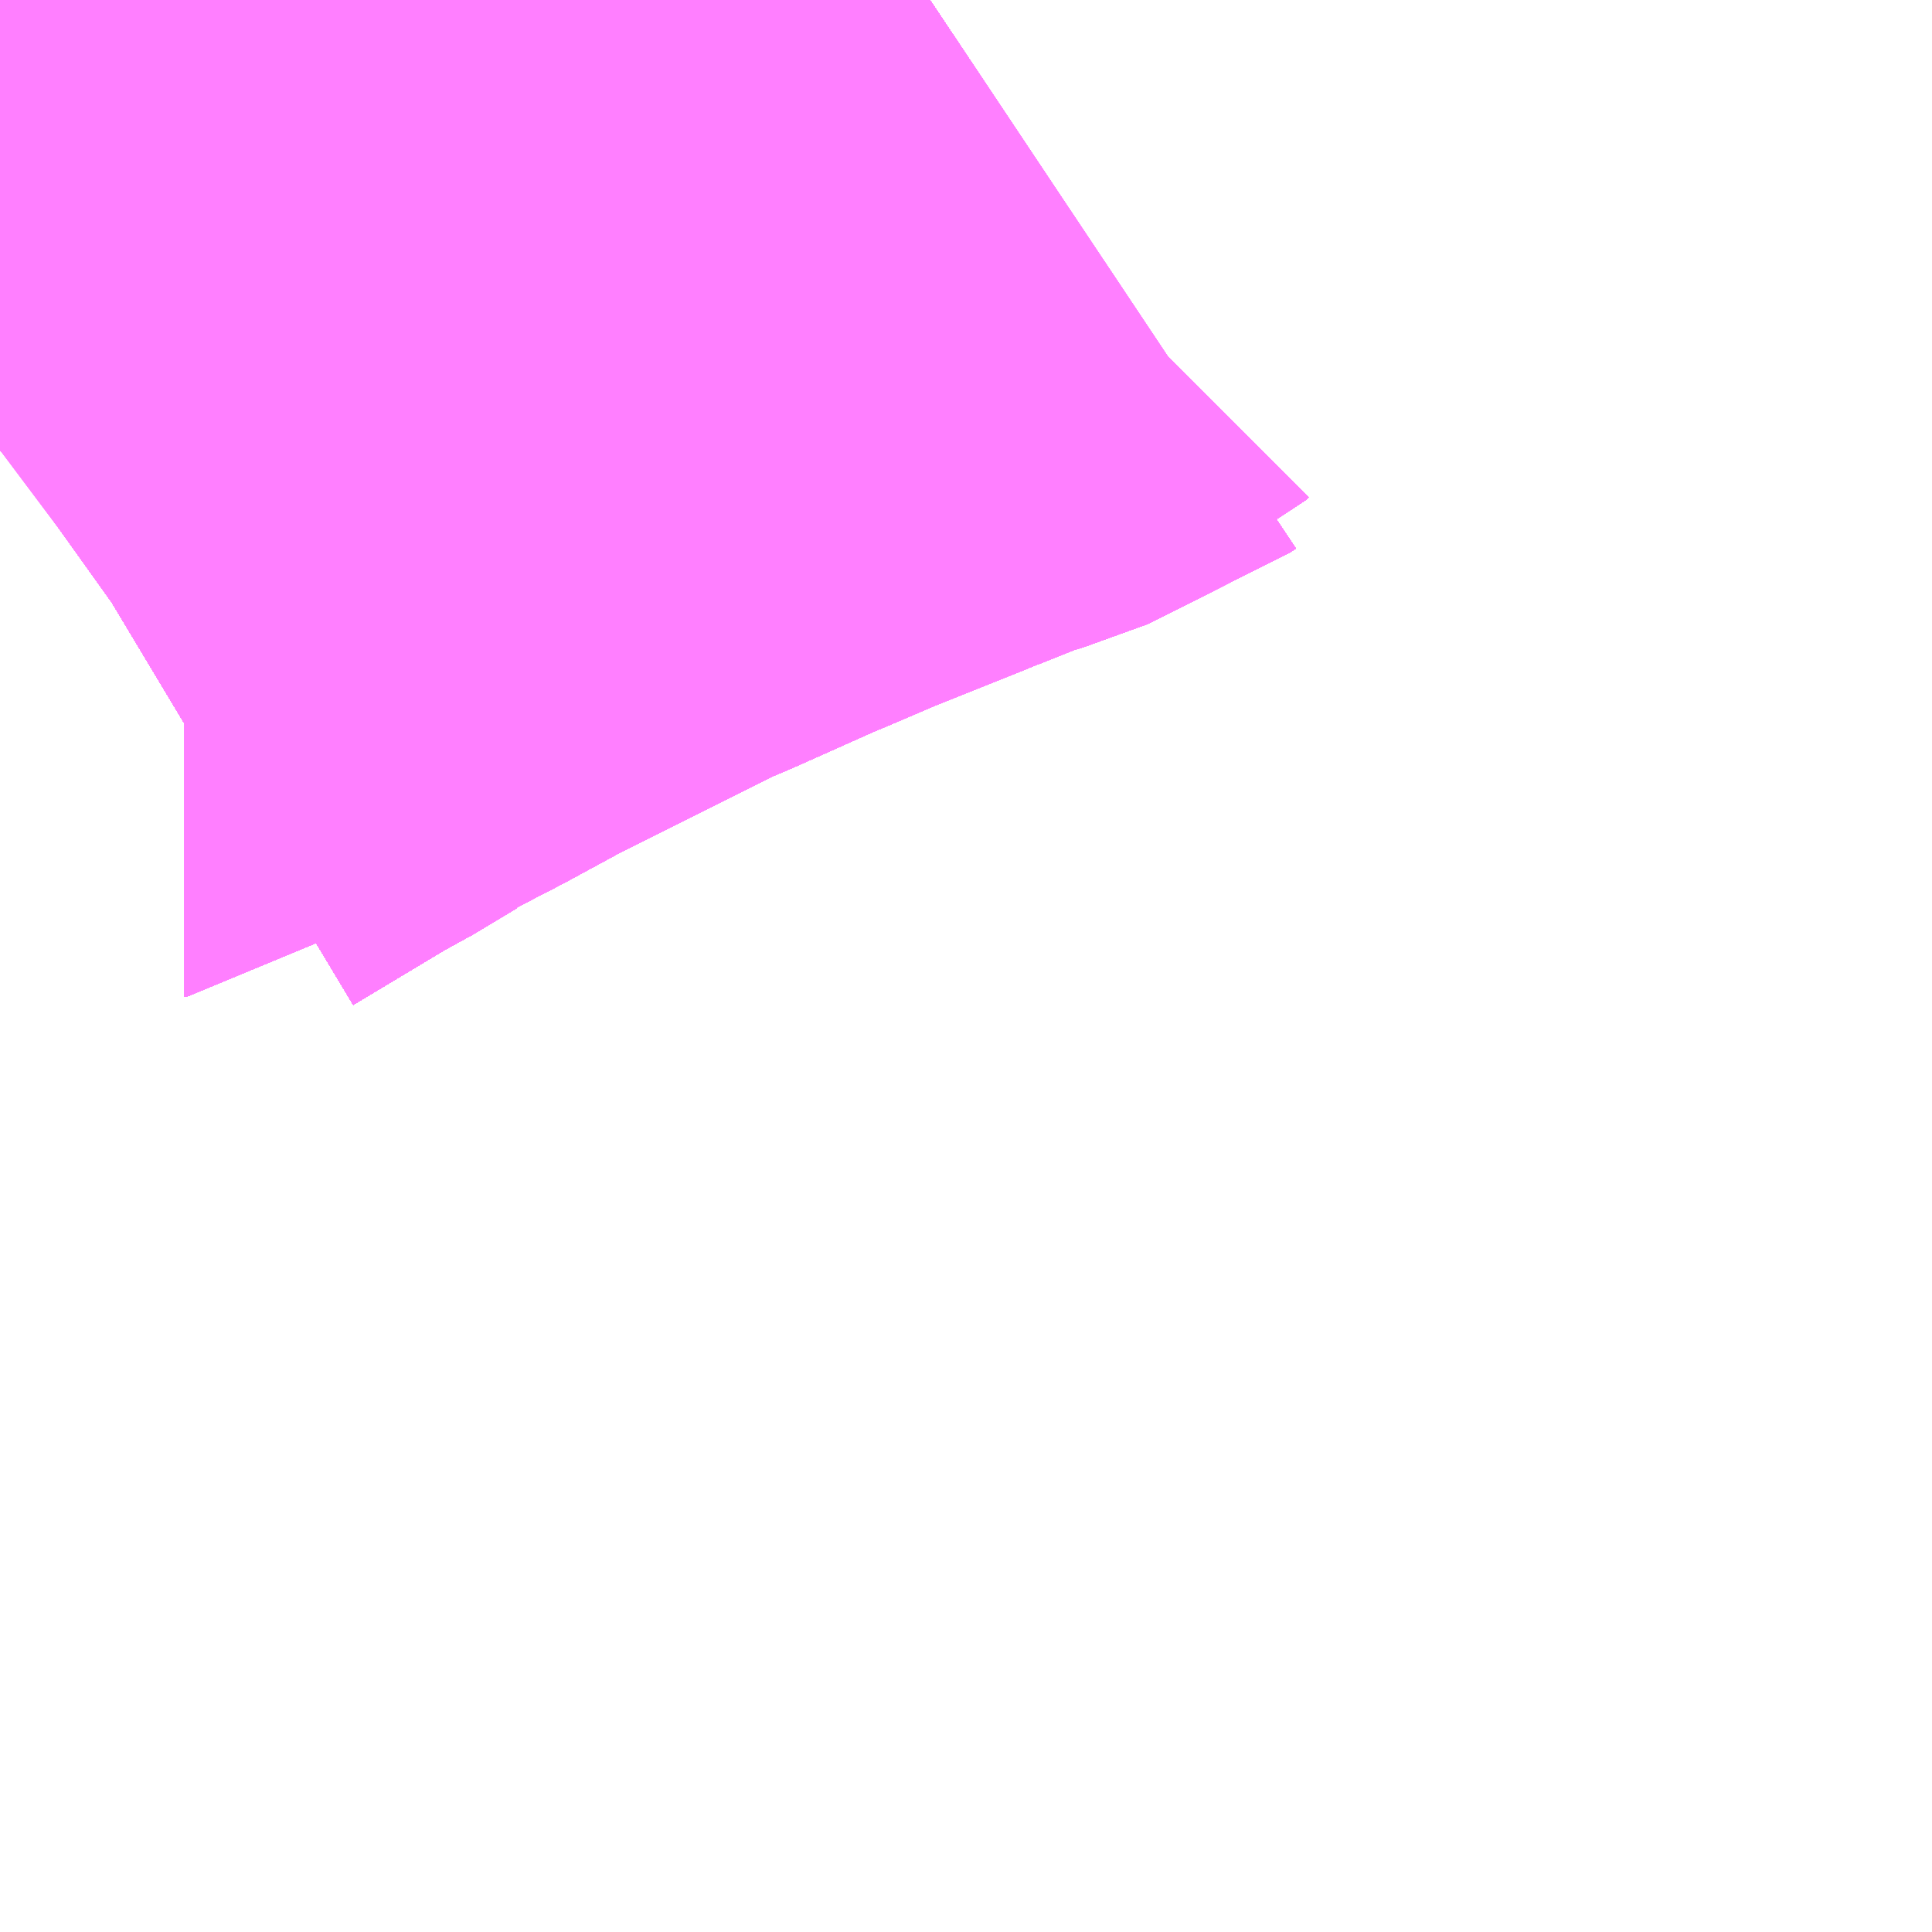 <?xml version="1.0" encoding="UTF-8"?>
<svg  xmlns="http://www.w3.org/2000/svg" xmlns:xlink="http://www.w3.org/1999/xlink" xmlns:go="http://purl.org/svgmap/profile" property="N07_001,N07_002,N07_003,N07_004,N07_005,N07_006,N07_007" viewBox="13969.116 -3639.771 1.099 1.099" go:dataArea="13969.1162109375 -3639.7705078125 1.0986328125 1.0986328125" >
<globalCoordinateSystem srsName="http://purl.org/crs/84" transform="matrix(100.0,0.0,0.0,-100.0,0.0,0.0)" />
<defs>
 <g id="p0" >
  <circle cx="0.0" cy="0.0" r="3" stroke="green" stroke-width="0.75" vector-effect="non-scaling-stroke" />
 </g>
</defs>
<g fill="none" fill-rule="evenodd" stroke="#FF00FF" stroke-width="0.75" opacity="0.5" vector-effect="non-scaling-stroke" stroke-linejoin="bevel" >
<path content="1,JRバス東北（株）,あぶくま号,4.0,4.0,4.0," xlink:title="1" d="M13969.116,-3639.515L13969.117,-3639.516L13969.124,-3639.521L13969.184,-3639.557L13969.192,-3639.561L13969.217,-3639.576L13969.219,-3639.577L13969.221,-3639.579L13969.222,-3639.579L13969.223,-3639.58L13969.225,-3639.581L13969.228,-3639.583L13969.23,-3639.584L13969.261,-3639.6L13969.296,-3639.619L13969.37,-3639.656L13969.398,-3639.67L13969.417,-3639.678L13969.464,-3639.699L13969.476,-3639.704L13969.504,-3639.716L13969.559,-3639.738L13969.566,-3639.741L13969.569,-3639.742L13969.579,-3639.746L13969.594,-3639.752L13969.595,-3639.753L13969.606,-3639.756L13969.642,-3639.769L13969.645,-3639.771"/>
<path content="1,JRバス東北（株）,ドリームさくらんぼ号,1.0,1.0,1.0," xlink:title="1" d="M13969.116,-3639.515L13969.117,-3639.516L13969.124,-3639.521L13969.184,-3639.557L13969.192,-3639.561L13969.217,-3639.576L13969.219,-3639.577L13969.221,-3639.579L13969.222,-3639.579L13969.223,-3639.58L13969.225,-3639.581L13969.228,-3639.583L13969.23,-3639.584L13969.261,-3639.6L13969.296,-3639.619L13969.37,-3639.656L13969.398,-3639.67L13969.417,-3639.678L13969.464,-3639.699L13969.476,-3639.704L13969.504,-3639.716L13969.559,-3639.738L13969.566,-3639.741L13969.569,-3639.742L13969.579,-3639.746L13969.594,-3639.752L13969.595,-3639.753L13969.606,-3639.756L13969.642,-3639.769L13969.645,-3639.771"/>
<path content="1,JRバス東北（株）,ドリームふくしま・横浜号,1.0,1.0,1.0," xlink:title="1" d="M13969.116,-3639.515L13969.117,-3639.516L13969.124,-3639.521L13969.184,-3639.557L13969.192,-3639.561L13969.217,-3639.576L13969.219,-3639.577L13969.221,-3639.579L13969.222,-3639.579L13969.223,-3639.58L13969.225,-3639.581L13969.228,-3639.583L13969.23,-3639.584L13969.261,-3639.6L13969.296,-3639.619L13969.37,-3639.656L13969.398,-3639.67L13969.417,-3639.678L13969.464,-3639.699L13969.476,-3639.704L13969.504,-3639.716L13969.559,-3639.738L13969.566,-3639.741L13969.569,-3639.742L13969.579,-3639.746L13969.594,-3639.752L13969.595,-3639.753L13969.606,-3639.756L13969.642,-3639.769L13969.645,-3639.771"/>
<path content="1,JRバス東北（株）,ドリームササニシキ号,1.0,1.0,1.0," xlink:title="1" d="M13969.645,-3639.771L13969.642,-3639.769L13969.606,-3639.756L13969.595,-3639.753L13969.594,-3639.752L13969.579,-3639.746L13969.569,-3639.742L13969.566,-3639.741L13969.559,-3639.738L13969.504,-3639.716L13969.476,-3639.704L13969.464,-3639.699L13969.417,-3639.678L13969.398,-3639.67L13969.37,-3639.656L13969.296,-3639.619L13969.261,-3639.6L13969.23,-3639.584L13969.228,-3639.583L13969.225,-3639.581L13969.223,-3639.58L13969.222,-3639.579L13969.221,-3639.579L13969.219,-3639.577L13969.217,-3639.576L13969.192,-3639.561L13969.184,-3639.557L13969.124,-3639.521L13969.117,-3639.516L13969.116,-3639.515"/>
<path content="1,JRバス東北（株）,ドリーム政宗号,1.0,1.0,1.0," xlink:title="1" d="M13969.116,-3639.515L13969.117,-3639.516L13969.124,-3639.521L13969.184,-3639.557L13969.192,-3639.561L13969.217,-3639.576L13969.219,-3639.577L13969.221,-3639.579L13969.222,-3639.579L13969.223,-3639.58L13969.225,-3639.581L13969.228,-3639.583L13969.23,-3639.584L13969.261,-3639.6L13969.296,-3639.619L13969.37,-3639.656L13969.398,-3639.67L13969.417,-3639.678L13969.464,-3639.699L13969.476,-3639.704L13969.504,-3639.716L13969.559,-3639.738L13969.566,-3639.741L13969.569,-3639.742L13969.579,-3639.746L13969.594,-3639.752L13969.595,-3639.753L13969.606,-3639.756L13969.642,-3639.769L13969.645,-3639.771"/>
<path content="1,JRバス東北（株）,ドリーム横浜・仙台号,1.0,1.0,1.0," xlink:title="1" d="M13969.116,-3639.515L13969.117,-3639.516L13969.124,-3639.521L13969.184,-3639.557L13969.192,-3639.561L13969.217,-3639.576L13969.219,-3639.577L13969.221,-3639.579L13969.222,-3639.579L13969.223,-3639.58L13969.225,-3639.581L13969.228,-3639.583L13969.23,-3639.584L13969.261,-3639.6L13969.296,-3639.619L13969.37,-3639.656L13969.398,-3639.67L13969.417,-3639.678L13969.464,-3639.699L13969.476,-3639.704L13969.504,-3639.716L13969.559,-3639.738L13969.566,-3639.741L13969.569,-3639.742L13969.579,-3639.746L13969.594,-3639.752L13969.595,-3639.753L13969.606,-3639.756L13969.642,-3639.769L13969.645,-3639.771"/>
<path content="1,JRバス東北（株）,ドリーム盛岡・らくちん号,2.2,3.0,3.0," xlink:title="1" d="M13969.116,-3639.515L13969.117,-3639.516L13969.124,-3639.521L13969.184,-3639.557L13969.192,-3639.561L13969.217,-3639.576L13969.219,-3639.577L13969.221,-3639.579L13969.222,-3639.579L13969.223,-3639.58L13969.225,-3639.581L13969.228,-3639.583L13969.23,-3639.584L13969.261,-3639.6L13969.296,-3639.619L13969.37,-3639.656L13969.398,-3639.67L13969.417,-3639.678L13969.464,-3639.699L13969.476,-3639.704L13969.504,-3639.716L13969.559,-3639.738L13969.566,-3639.741L13969.569,-3639.742L13969.579,-3639.746L13969.594,-3639.752L13969.595,-3639.753L13969.606,-3639.756L13969.642,-3639.769L13969.645,-3639.771"/>
<path content="1,JRバス東北（株）,ドリーム秋田・横浜号,1.0,1.0,1.0," xlink:title="1" d="M13969.645,-3639.771L13969.642,-3639.769L13969.606,-3639.756L13969.595,-3639.753L13969.594,-3639.752L13969.579,-3639.746L13969.569,-3639.742L13969.566,-3639.741L13969.559,-3639.738L13969.504,-3639.716L13969.476,-3639.704L13969.464,-3639.699L13969.417,-3639.678L13969.398,-3639.67L13969.37,-3639.656L13969.296,-3639.619L13969.261,-3639.6L13969.23,-3639.584L13969.228,-3639.583L13969.225,-3639.581L13969.223,-3639.58L13969.222,-3639.579L13969.221,-3639.579L13969.219,-3639.577L13969.217,-3639.576L13969.192,-3639.561L13969.184,-3639.557L13969.124,-3639.521L13969.117,-3639.516L13969.116,-3639.515"/>
<path content="1,JRバス東北（株）,ドリーム鳥海号,1.0,1.0,1.0," xlink:title="1" d="M13969.116,-3639.515L13969.117,-3639.516L13969.124,-3639.521L13969.184,-3639.557L13969.192,-3639.561L13969.217,-3639.576L13969.219,-3639.577L13969.221,-3639.579L13969.222,-3639.579L13969.223,-3639.58L13969.225,-3639.581L13969.228,-3639.583L13969.23,-3639.584L13969.261,-3639.6L13969.296,-3639.619L13969.37,-3639.656L13969.398,-3639.67L13969.417,-3639.678L13969.464,-3639.699L13969.476,-3639.704L13969.504,-3639.716L13969.559,-3639.738L13969.566,-3639.741L13969.569,-3639.742L13969.579,-3639.746L13969.594,-3639.752L13969.595,-3639.753L13969.606,-3639.756L13969.642,-3639.769L13969.645,-3639.771"/>
<path content="1,JRバス東北（株）,ラ・フォーレ号,1.0,1.0,1.0," xlink:title="1" d="M13969.116,-3639.515L13969.117,-3639.516L13969.124,-3639.521L13969.184,-3639.557L13969.192,-3639.561L13969.217,-3639.576L13969.219,-3639.577L13969.221,-3639.579L13969.222,-3639.579L13969.223,-3639.58L13969.225,-3639.581L13969.228,-3639.583L13969.23,-3639.584L13969.261,-3639.6L13969.296,-3639.619L13969.37,-3639.656L13969.398,-3639.67L13969.417,-3639.678L13969.464,-3639.699L13969.476,-3639.704L13969.504,-3639.716L13969.559,-3639.738L13969.566,-3639.741L13969.569,-3639.742L13969.579,-3639.746L13969.594,-3639.752L13969.595,-3639.753L13969.606,-3639.756L13969.642,-3639.769L13969.645,-3639.771"/>
<path content="1,JRバス東北（株）,仙台・新宿号,2.0,2.0,2.0," xlink:title="1" d="M13969.116,-3639.515L13969.117,-3639.516L13969.124,-3639.521L13969.184,-3639.557L13969.192,-3639.561L13969.217,-3639.576L13969.219,-3639.577L13969.221,-3639.579L13969.222,-3639.579L13969.223,-3639.58L13969.225,-3639.581L13969.228,-3639.583L13969.23,-3639.584L13969.261,-3639.6L13969.296,-3639.619L13969.37,-3639.656L13969.398,-3639.67L13969.417,-3639.678L13969.464,-3639.699L13969.476,-3639.704L13969.504,-3639.716L13969.559,-3639.738L13969.566,-3639.741L13969.569,-3639.742L13969.579,-3639.746L13969.594,-3639.752L13969.595,-3639.753L13969.606,-3639.756L13969.642,-3639.769L13969.645,-3639.771"/>
<path content="1,JRバス関東（株）,あぶくま号,4.0,4.0,4.0," xlink:title="1" d="M13969.116,-3639.515L13969.117,-3639.516L13969.124,-3639.521L13969.184,-3639.557L13969.192,-3639.561L13969.217,-3639.576L13969.219,-3639.577L13969.221,-3639.579L13969.222,-3639.579L13969.223,-3639.58L13969.225,-3639.581L13969.228,-3639.583L13969.23,-3639.584L13969.261,-3639.6L13969.296,-3639.619L13969.37,-3639.656L13969.398,-3639.67L13969.417,-3639.678L13969.464,-3639.699L13969.476,-3639.704L13969.504,-3639.716L13969.559,-3639.738L13969.566,-3639.741L13969.569,-3639.742L13969.579,-3639.746L13969.594,-3639.752L13969.595,-3639.753L13969.606,-3639.756L13969.642,-3639.769L13969.645,-3639.771"/>
<path content="1,JRバス関東（株）,ドリーム盛岡号,2.2,3.0,3.0," xlink:title="1" d="M13969.116,-3639.515L13969.117,-3639.516L13969.124,-3639.521L13969.184,-3639.557L13969.192,-3639.561L13969.217,-3639.576L13969.219,-3639.577L13969.221,-3639.579L13969.222,-3639.579L13969.223,-3639.58L13969.225,-3639.581L13969.228,-3639.583L13969.23,-3639.584L13969.261,-3639.6L13969.296,-3639.619L13969.37,-3639.656L13969.398,-3639.67L13969.417,-3639.678L13969.464,-3639.699L13969.476,-3639.704L13969.504,-3639.716L13969.559,-3639.738L13969.566,-3639.741L13969.569,-3639.742L13969.579,-3639.746L13969.594,-3639.752L13969.595,-3639.753L13969.606,-3639.756L13969.642,-3639.769L13969.645,-3639.771"/>
<path content="1,JRバス関東（株）,マロニエ新宿号・マロニエ東京号,34.0,37.0,37.0," xlink:title="1" d="M13969.645,-3639.771L13969.642,-3639.769L13969.606,-3639.756L13969.595,-3639.753L13969.594,-3639.752L13969.579,-3639.746L13969.569,-3639.742L13969.566,-3639.741L13969.559,-3639.738L13969.504,-3639.716L13969.476,-3639.704L13969.464,-3639.699L13969.417,-3639.678L13969.398,-3639.67L13969.37,-3639.656L13969.296,-3639.619L13969.261,-3639.6L13969.23,-3639.584L13969.228,-3639.583L13969.225,-3639.581L13969.223,-3639.58L13969.222,-3639.579L13969.221,-3639.579L13969.219,-3639.577L13969.217,-3639.576L13969.192,-3639.561L13969.184,-3639.557L13969.124,-3639.521L13969.117,-3639.516L13969.116,-3639.515"/>
<path content="1,JRバス関東（株）,夢街道会津号,6.0,6.0,6.0," xlink:title="1" d="M13969.116,-3639.515L13969.117,-3639.516L13969.124,-3639.521L13969.184,-3639.557L13969.192,-3639.561L13969.217,-3639.576L13969.219,-3639.577L13969.221,-3639.579L13969.222,-3639.579L13969.223,-3639.58L13969.225,-3639.581L13969.228,-3639.583L13969.23,-3639.584L13969.261,-3639.6L13969.296,-3639.619L13969.37,-3639.656L13969.398,-3639.67L13969.417,-3639.678L13969.464,-3639.699L13969.476,-3639.704L13969.504,-3639.716L13969.559,-3639.738L13969.566,-3639.741L13969.569,-3639.742L13969.579,-3639.746L13969.594,-3639.752L13969.595,-3639.753L13969.606,-3639.756L13969.642,-3639.769L13969.645,-3639.771"/>
<path content="1,JRバス関東（株）,那須塩原リゾートエクスプレス,4.0,4.0,4.0," xlink:title="1" d="M13969.645,-3639.771L13969.642,-3639.769L13969.606,-3639.756L13969.595,-3639.753L13969.594,-3639.752L13969.579,-3639.746L13969.569,-3639.742L13969.566,-3639.741L13969.559,-3639.738L13969.504,-3639.716L13969.476,-3639.704L13969.464,-3639.699L13969.417,-3639.678L13969.398,-3639.67L13969.37,-3639.656L13969.296,-3639.619L13969.261,-3639.6L13969.23,-3639.584L13969.228,-3639.583L13969.225,-3639.581L13969.223,-3639.58L13969.222,-3639.579L13969.221,-3639.579L13969.219,-3639.577L13969.217,-3639.576L13969.192,-3639.561L13969.184,-3639.557L13969.124,-3639.521L13969.117,-3639.516L13969.116,-3639.515"/>
<path content="1,京浜急行バス（株）,ノクターン号,3.4,4.0,4.0," xlink:title="1" d="M13969.116,-3639.515L13969.117,-3639.516L13969.124,-3639.521L13969.184,-3639.557L13969.192,-3639.561L13969.217,-3639.576L13969.219,-3639.577L13969.221,-3639.579L13969.222,-3639.579L13969.223,-3639.58L13969.225,-3639.581L13969.228,-3639.583L13969.23,-3639.584L13969.261,-3639.6L13969.296,-3639.619L13969.37,-3639.656L13969.398,-3639.67L13969.417,-3639.678L13969.464,-3639.699L13969.476,-3639.704L13969.504,-3639.716L13969.559,-3639.738L13969.566,-3639.741L13969.569,-3639.742L13969.579,-3639.746L13969.594,-3639.752L13969.595,-3639.753L13969.606,-3639.756L13969.642,-3639.769L13969.645,-3639.771"/>
<path content="1,京浜急行バス（株）,ビーム号,1.0,1.0,1.0," xlink:title="1" d="M13969.645,-3639.771L13969.642,-3639.769L13969.606,-3639.756L13969.595,-3639.753L13969.594,-3639.752L13969.579,-3639.746L13969.569,-3639.742L13969.566,-3639.741L13969.559,-3639.738L13969.504,-3639.716L13969.476,-3639.704L13969.464,-3639.699L13969.417,-3639.678L13969.398,-3639.67L13969.37,-3639.656L13969.296,-3639.619L13969.261,-3639.6L13969.23,-3639.584L13969.228,-3639.583L13969.225,-3639.581L13969.223,-3639.58L13969.222,-3639.579L13969.221,-3639.579L13969.219,-3639.577L13969.217,-3639.576L13969.192,-3639.561L13969.184,-3639.557L13969.124,-3639.521L13969.117,-3639.516L13969.116,-3639.515"/>
<path content="1,京王バス南（株）,新宿・渋谷～仙台・石巻線,1.0,1.0,1.0," xlink:title="1" d="M13969.116,-3639.515L13969.117,-3639.516L13969.124,-3639.521L13969.184,-3639.557L13969.192,-3639.561L13969.217,-3639.576L13969.219,-3639.577L13969.221,-3639.579L13969.222,-3639.579L13969.223,-3639.58L13969.225,-3639.581L13969.228,-3639.583L13969.23,-3639.584L13969.261,-3639.6L13969.296,-3639.619L13969.37,-3639.656L13969.398,-3639.67L13969.417,-3639.678L13969.464,-3639.699L13969.476,-3639.704L13969.504,-3639.716L13969.559,-3639.738L13969.566,-3639.741L13969.569,-3639.742L13969.579,-3639.746L13969.594,-3639.752L13969.595,-3639.753L13969.606,-3639.756L13969.642,-3639.769L13969.645,-3639.771"/>
<path content="1,会津乗合自動車,夢街道会津号,5.0,5.0,5.0," xlink:title="1" d="M13969.116,-3639.515L13969.117,-3639.516L13969.124,-3639.521L13969.184,-3639.557L13969.192,-3639.561L13969.217,-3639.576L13969.219,-3639.577L13969.221,-3639.579L13969.222,-3639.579L13969.223,-3639.58L13969.225,-3639.581L13969.228,-3639.583L13969.23,-3639.584L13969.261,-3639.6L13969.296,-3639.619L13969.37,-3639.656L13969.398,-3639.67L13969.417,-3639.678L13969.464,-3639.699L13969.476,-3639.704L13969.504,-3639.716L13969.559,-3639.738L13969.566,-3639.741L13969.569,-3639.742L13969.579,-3639.746L13969.594,-3639.752L13969.595,-3639.753L13969.606,-3639.756L13969.642,-3639.769L13969.645,-3639.771"/>
<path content="1,十和田観光電鉄（株）,シリウス号,1.0,1.0,1.0," xlink:title="1" d="M13969.645,-3639.771L13969.642,-3639.769L13969.606,-3639.756L13969.595,-3639.753L13969.594,-3639.752L13969.579,-3639.746L13969.569,-3639.742L13969.566,-3639.741L13969.559,-3639.738L13969.504,-3639.716L13969.476,-3639.704L13969.464,-3639.699L13969.417,-3639.678L13969.398,-3639.67L13969.37,-3639.656L13969.296,-3639.619L13969.261,-3639.6L13969.23,-3639.584L13969.228,-3639.583L13969.225,-3639.581L13969.223,-3639.58L13969.222,-3639.579L13969.221,-3639.579L13969.219,-3639.577L13969.217,-3639.576L13969.192,-3639.561L13969.184,-3639.557L13969.124,-3639.521L13969.117,-3639.516L13969.116,-3639.515"/>
<path content="1,千葉交通,マロニエ号,5.0,5.0,5.0," xlink:title="1" d="M13969.116,-3639.515L13969.117,-3639.516L13969.124,-3639.521L13969.184,-3639.557L13969.192,-3639.561L13969.217,-3639.576L13969.219,-3639.577L13969.221,-3639.579L13969.222,-3639.579L13969.223,-3639.58L13969.225,-3639.581L13969.228,-3639.583L13969.23,-3639.584L13969.261,-3639.6L13969.296,-3639.619L13969.37,-3639.656L13969.398,-3639.67L13969.417,-3639.678L13969.464,-3639.699L13969.476,-3639.704L13969.504,-3639.716L13969.559,-3639.738L13969.566,-3639.741L13969.569,-3639.742L13969.579,-3639.746L13969.594,-3639.752L13969.595,-3639.753L13969.606,-3639.756L13969.642,-3639.769L13969.645,-3639.771"/>
<path content="1,千葉交通,福島・郡山～成田空港線,2.0,2.0,2.0," xlink:title="1" d="M13969.645,-3639.771L13969.642,-3639.769L13969.606,-3639.756L13969.595,-3639.753L13969.594,-3639.752L13969.579,-3639.746L13969.569,-3639.742L13969.566,-3639.741L13969.559,-3639.738L13969.504,-3639.716L13969.476,-3639.704L13969.464,-3639.699L13969.417,-3639.678L13969.398,-3639.67L13969.37,-3639.656L13969.296,-3639.619L13969.261,-3639.6L13969.23,-3639.584L13969.228,-3639.583L13969.225,-3639.581L13969.223,-3639.58L13969.222,-3639.579L13969.221,-3639.579L13969.219,-3639.577L13969.217,-3639.576L13969.192,-3639.561L13969.184,-3639.557L13969.124,-3639.521L13969.117,-3639.516L13969.116,-3639.515"/>
<path content="1,名鉄バス（株）,名古屋～仙台,1.0,1.0,1.0," xlink:title="1" d="M13969.645,-3639.771L13969.642,-3639.769L13969.595,-3639.753L13969.579,-3639.746L13969.566,-3639.741L13969.504,-3639.716L13969.476,-3639.704L13969.464,-3639.699L13969.398,-3639.67L13969.296,-3639.619L13969.225,-3639.581L13969.184,-3639.557L13969.124,-3639.521L13969.116,-3639.515"/>
<path content="1,国際興業（株）,けせんライナー,1.0,1.0,1.0," xlink:title="1" d="M13969.116,-3639.515L13969.117,-3639.516L13969.124,-3639.521L13969.184,-3639.557L13969.192,-3639.561L13969.217,-3639.576L13969.219,-3639.577L13969.221,-3639.579L13969.222,-3639.579L13969.223,-3639.58L13969.225,-3639.581L13969.228,-3639.583L13969.23,-3639.584L13969.261,-3639.6L13969.296,-3639.619L13969.37,-3639.656L13969.398,-3639.67L13969.417,-3639.678L13969.464,-3639.699L13969.476,-3639.704L13969.504,-3639.716L13969.559,-3639.738L13969.566,-3639.741L13969.569,-3639.742L13969.579,-3639.746L13969.594,-3639.752L13969.595,-3639.753L13969.606,-3639.756L13969.642,-3639.769L13969.645,-3639.771"/>
<path content="1,国際興業（株）,イーハトープ号,1.0,1.0,1.0," xlink:title="1" d="M13969.116,-3639.515L13969.117,-3639.516L13969.124,-3639.521L13969.184,-3639.557L13969.192,-3639.561L13969.217,-3639.576L13969.219,-3639.577L13969.221,-3639.579L13969.222,-3639.579L13969.223,-3639.58L13969.225,-3639.581L13969.228,-3639.583L13969.23,-3639.584L13969.261,-3639.6L13969.296,-3639.619L13969.37,-3639.656L13969.398,-3639.67L13969.417,-3639.678L13969.464,-3639.699L13969.476,-3639.704L13969.504,-3639.716L13969.559,-3639.738L13969.566,-3639.741L13969.569,-3639.742L13969.579,-3639.746L13969.594,-3639.752L13969.595,-3639.753L13969.606,-3639.756L13969.642,-3639.769L13969.645,-3639.771"/>
<path content="1,国際興業（株）,シリウス号,1.0,1.0,1.0," xlink:title="1" d="M13969.116,-3639.515L13969.117,-3639.516L13969.124,-3639.521L13969.184,-3639.557L13969.192,-3639.561L13969.217,-3639.576L13969.219,-3639.577L13969.221,-3639.579L13969.222,-3639.579L13969.223,-3639.58L13969.225,-3639.581L13969.228,-3639.583L13969.23,-3639.584L13969.261,-3639.6L13969.296,-3639.619L13969.37,-3639.656L13969.398,-3639.67L13969.417,-3639.678L13969.464,-3639.699L13969.476,-3639.704L13969.504,-3639.716L13969.559,-3639.738L13969.566,-3639.741L13969.569,-3639.742L13969.579,-3639.746L13969.594,-3639.752L13969.595,-3639.753L13969.606,-3639.756L13969.642,-3639.769L13969.645,-3639.771"/>
<path content="1,国際興業（株）,ジュピター号,1.0,1.0,1.0," xlink:title="1" d="M13969.116,-3639.515L13969.117,-3639.516L13969.124,-3639.521L13969.184,-3639.557L13969.192,-3639.561L13969.217,-3639.576L13969.219,-3639.577L13969.221,-3639.579L13969.222,-3639.579L13969.223,-3639.58L13969.225,-3639.581L13969.228,-3639.583L13969.23,-3639.584L13969.261,-3639.6L13969.296,-3639.619L13969.37,-3639.656L13969.398,-3639.67L13969.417,-3639.678L13969.464,-3639.699L13969.476,-3639.704L13969.504,-3639.716L13969.559,-3639.738L13969.566,-3639.741L13969.569,-3639.742L13969.579,-3639.746L13969.594,-3639.752L13969.595,-3639.753L13969.606,-3639.756L13969.642,-3639.769L13969.645,-3639.771"/>
<path content="1,国際興業（株）,ドリーム盛岡（らくちん）号,2.2,3.0,3.0," xlink:title="1" d="M13969.116,-3639.515L13969.117,-3639.516L13969.124,-3639.521L13969.184,-3639.557L13969.192,-3639.561L13969.217,-3639.576L13969.219,-3639.577L13969.221,-3639.579L13969.222,-3639.579L13969.223,-3639.58L13969.225,-3639.581L13969.228,-3639.583L13969.23,-3639.584L13969.261,-3639.6L13969.296,-3639.619L13969.37,-3639.656L13969.398,-3639.67L13969.417,-3639.678L13969.464,-3639.699L13969.476,-3639.704L13969.504,-3639.716L13969.559,-3639.738L13969.566,-3639.741L13969.569,-3639.742L13969.579,-3639.746L13969.594,-3639.752L13969.595,-3639.753L13969.606,-3639.756L13969.642,-3639.769L13969.645,-3639.771"/>
<path content="1,国際興業（株）,夕陽号,2.0,2.0,2.0," xlink:title="1" d="M13969.116,-3639.515L13969.117,-3639.516L13969.124,-3639.521L13969.184,-3639.557L13969.192,-3639.561L13969.217,-3639.576L13969.219,-3639.577L13969.221,-3639.579L13969.222,-3639.579L13969.223,-3639.58L13969.225,-3639.581L13969.228,-3639.583L13969.23,-3639.584L13969.261,-3639.6L13969.296,-3639.619L13969.37,-3639.656L13969.398,-3639.67L13969.417,-3639.678L13969.464,-3639.699L13969.476,-3639.704L13969.504,-3639.716L13969.559,-3639.738L13969.566,-3639.741L13969.569,-3639.742L13969.579,-3639.746L13969.594,-3639.752L13969.595,-3639.753L13969.606,-3639.756L13969.642,-3639.769L13969.645,-3639.771"/>
<path content="1,国際興業（株）,遠野・釜石号,1.0,1.0,1.0," xlink:title="1" d="M13969.116,-3639.515L13969.117,-3639.516L13969.124,-3639.521L13969.184,-3639.557L13969.192,-3639.561L13969.217,-3639.576L13969.219,-3639.577L13969.221,-3639.579L13969.222,-3639.579L13969.223,-3639.58L13969.225,-3639.581L13969.228,-3639.583L13969.23,-3639.584L13969.261,-3639.6L13969.296,-3639.619L13969.37,-3639.656L13969.398,-3639.67L13969.417,-3639.678L13969.464,-3639.699L13969.476,-3639.704L13969.504,-3639.716L13969.559,-3639.738L13969.566,-3639.741L13969.569,-3639.742L13969.579,-3639.746L13969.594,-3639.752L13969.595,-3639.753L13969.606,-3639.756L13969.642,-3639.769L13969.645,-3639.771"/>
<path content="1,宮城交通（株）,仙台～名古屋線,1.0,1.0,1.0," xlink:title="1" d="M13969.116,-3639.515L13969.117,-3639.516L13969.124,-3639.521L13969.184,-3639.557L13969.192,-3639.561L13969.217,-3639.576L13969.219,-3639.577L13969.221,-3639.579L13969.222,-3639.579L13969.223,-3639.58L13969.225,-3639.581L13969.228,-3639.583L13969.23,-3639.584L13969.261,-3639.6L13969.296,-3639.619L13969.37,-3639.656L13969.398,-3639.67L13969.417,-3639.678L13969.464,-3639.699L13969.476,-3639.704L13969.504,-3639.716L13969.559,-3639.738L13969.566,-3639.741L13969.569,-3639.742L13969.579,-3639.746L13969.594,-3639.752L13969.595,-3639.753L13969.606,-3639.756L13969.642,-3639.769L13969.645,-3639.771"/>
<path content="1,宮城交通（株）,仙台～大阪線,1.0,1.0,1.0," xlink:title="1" d="M13969.645,-3639.771L13969.642,-3639.769L13969.606,-3639.756L13969.595,-3639.753L13969.594,-3639.752L13969.579,-3639.746L13969.569,-3639.742L13969.566,-3639.741L13969.559,-3639.738L13969.504,-3639.716L13969.476,-3639.704L13969.464,-3639.699L13969.417,-3639.678L13969.398,-3639.67L13969.37,-3639.656L13969.296,-3639.619L13969.261,-3639.6L13969.23,-3639.584L13969.228,-3639.583L13969.225,-3639.581L13969.223,-3639.58L13969.222,-3639.579L13969.221,-3639.579L13969.219,-3639.577L13969.217,-3639.576L13969.192,-3639.561L13969.184,-3639.557L13969.124,-3639.521L13969.117,-3639.516L13969.116,-3639.515"/>
<path content="1,宮城交通（株）,広瀬ライナー,1.0,1.0,1.0," xlink:title="1" d="M13969.116,-3639.515L13969.117,-3639.516L13969.124,-3639.521L13969.184,-3639.557L13969.192,-3639.561L13969.217,-3639.576L13969.219,-3639.577L13969.221,-3639.579L13969.222,-3639.579L13969.223,-3639.58L13969.225,-3639.581L13969.228,-3639.583L13969.23,-3639.584L13969.261,-3639.6L13969.296,-3639.619L13969.37,-3639.656L13969.398,-3639.67L13969.417,-3639.678L13969.464,-3639.699L13969.476,-3639.704L13969.504,-3639.716L13969.559,-3639.738L13969.566,-3639.741L13969.569,-3639.742L13969.579,-3639.746L13969.594,-3639.752L13969.595,-3639.753L13969.606,-3639.756L13969.642,-3639.769L13969.645,-3639.771"/>
<path content="1,小田急シティバス（株）,フローラ号,1.0,1.0,1.0," xlink:title="1" d="M13969.116,-3639.515L13969.117,-3639.516L13969.124,-3639.521L13969.184,-3639.557L13969.192,-3639.561L13969.217,-3639.576L13969.219,-3639.577L13969.221,-3639.579L13969.222,-3639.579L13969.223,-3639.58L13969.225,-3639.581L13969.228,-3639.583L13969.23,-3639.584L13969.261,-3639.6L13969.296,-3639.619L13969.37,-3639.656L13969.398,-3639.67L13969.417,-3639.678L13969.464,-3639.699L13969.476,-3639.704L13969.504,-3639.716L13969.559,-3639.738L13969.566,-3639.741L13969.569,-3639.742L13969.579,-3639.746L13969.594,-3639.752L13969.595,-3639.753L13969.606,-3639.756L13969.642,-3639.769L13969.645,-3639.771"/>
<path content="1,小田急バス（株）,フローラ号,1.0,1.0,1.0," xlink:title="1" d="M13969.116,-3639.515L13969.117,-3639.516L13969.124,-3639.521L13969.184,-3639.557L13969.192,-3639.561L13969.217,-3639.576L13969.219,-3639.577L13969.221,-3639.579L13969.222,-3639.579L13969.223,-3639.58L13969.225,-3639.581L13969.228,-3639.583L13969.23,-3639.584L13969.261,-3639.6L13969.296,-3639.619L13969.37,-3639.656L13969.398,-3639.67L13969.417,-3639.678L13969.464,-3639.699L13969.476,-3639.704L13969.504,-3639.716L13969.559,-3639.738L13969.566,-3639.741L13969.569,-3639.742L13969.579,-3639.746L13969.594,-3639.752L13969.595,-3639.753L13969.606,-3639.756L13969.642,-3639.769L13969.645,-3639.771"/>
<path content="1,山交バス（株）,TOKYOサンライズ,1.0,1.0,1.0," xlink:title="1" d="M13969.116,-3639.515L13969.117,-3639.516L13969.124,-3639.521L13969.184,-3639.557L13969.192,-3639.561L13969.217,-3639.576L13969.219,-3639.577L13969.221,-3639.579L13969.222,-3639.579L13969.223,-3639.58L13969.225,-3639.581L13969.228,-3639.583L13969.23,-3639.584L13969.261,-3639.6L13969.296,-3639.619L13969.37,-3639.656L13969.398,-3639.67L13969.417,-3639.678L13969.464,-3639.699L13969.476,-3639.704L13969.504,-3639.716L13969.559,-3639.738L13969.566,-3639.741L13969.569,-3639.742L13969.579,-3639.746L13969.594,-3639.752L13969.595,-3639.753L13969.606,-3639.756L13969.642,-3639.769L13969.645,-3639.771"/>
<path content="1,岩手県交通（株）,けせんライナー,1.0,1.0,1.0," xlink:title="1" d="M13969.116,-3639.515L13969.117,-3639.516L13969.124,-3639.521L13969.184,-3639.557L13969.192,-3639.561L13969.217,-3639.576L13969.219,-3639.577L13969.221,-3639.579L13969.222,-3639.579L13969.223,-3639.58L13969.225,-3639.581L13969.228,-3639.583L13969.23,-3639.584L13969.261,-3639.6L13969.296,-3639.619L13969.37,-3639.656L13969.398,-3639.67L13969.417,-3639.678L13969.464,-3639.699L13969.476,-3639.704L13969.504,-3639.716L13969.559,-3639.738L13969.566,-3639.741L13969.569,-3639.742L13969.579,-3639.746L13969.594,-3639.752L13969.595,-3639.753L13969.606,-3639.756L13969.642,-3639.769L13969.645,-3639.771"/>
<path content="1,岩手県交通（株）,イーハトーブ号,1.0,1.0,1.0," xlink:title="1" d="M13969.116,-3639.515L13969.117,-3639.516L13969.124,-3639.521L13969.184,-3639.557L13969.192,-3639.561L13969.217,-3639.576L13969.219,-3639.577L13969.221,-3639.579L13969.222,-3639.579L13969.223,-3639.58L13969.225,-3639.581L13969.228,-3639.583L13969.23,-3639.584L13969.261,-3639.6L13969.296,-3639.619L13969.37,-3639.656L13969.398,-3639.67L13969.417,-3639.678L13969.464,-3639.699L13969.476,-3639.704L13969.504,-3639.716L13969.559,-3639.738L13969.566,-3639.741L13969.569,-3639.742L13969.579,-3639.746L13969.594,-3639.752L13969.595,-3639.753L13969.606,-3639.756L13969.642,-3639.769L13969.645,-3639.771"/>
<path content="1,岩手県交通（株）,ドリーム盛岡（らくちん）号,2.3,3.0,3.0," xlink:title="1" d="M13969.116,-3639.515L13969.117,-3639.516L13969.124,-3639.521L13969.184,-3639.557L13969.192,-3639.561L13969.217,-3639.576L13969.219,-3639.577L13969.221,-3639.579L13969.222,-3639.579L13969.223,-3639.58L13969.225,-3639.581L13969.228,-3639.583L13969.23,-3639.584L13969.261,-3639.6L13969.296,-3639.619L13969.37,-3639.656L13969.398,-3639.67L13969.417,-3639.678L13969.464,-3639.699L13969.476,-3639.704L13969.504,-3639.716L13969.559,-3639.738L13969.566,-3639.741L13969.569,-3639.742L13969.579,-3639.746L13969.594,-3639.752L13969.595,-3639.753L13969.606,-3639.756L13969.642,-3639.769L13969.645,-3639.771"/>
<path content="1,岩手県交通（株）,盛岡・横浜線,1.0,1.0,1.0," xlink:title="1" d="M13969.116,-3639.515L13969.117,-3639.516L13969.124,-3639.521L13969.184,-3639.557L13969.192,-3639.561L13969.217,-3639.576L13969.219,-3639.577L13969.221,-3639.579L13969.222,-3639.579L13969.223,-3639.58L13969.225,-3639.581L13969.228,-3639.583L13969.23,-3639.584L13969.261,-3639.6L13969.296,-3639.619L13969.37,-3639.656L13969.398,-3639.67L13969.417,-3639.678L13969.464,-3639.699L13969.476,-3639.704L13969.504,-3639.716L13969.559,-3639.738L13969.566,-3639.741L13969.569,-3639.742L13969.579,-3639.746L13969.594,-3639.752L13969.595,-3639.753L13969.606,-3639.756L13969.642,-3639.769L13969.645,-3639.771"/>
<path content="1,岩手県交通（株）,遠野・釜石号,1.0,1.0,1.0," xlink:title="1" d="M13969.116,-3639.515L13969.117,-3639.516L13969.124,-3639.521L13969.184,-3639.557L13969.192,-3639.561L13969.217,-3639.576L13969.219,-3639.577L13969.221,-3639.579L13969.222,-3639.579L13969.223,-3639.58L13969.225,-3639.581L13969.228,-3639.583L13969.23,-3639.584L13969.261,-3639.6L13969.296,-3639.619L13969.37,-3639.656L13969.398,-3639.67L13969.417,-3639.678L13969.464,-3639.699L13969.476,-3639.704L13969.504,-3639.716L13969.559,-3639.738L13969.566,-3639.741L13969.569,-3639.742L13969.579,-3639.746L13969.594,-3639.752L13969.595,-3639.753L13969.606,-3639.756L13969.642,-3639.769L13969.645,-3639.771"/>
<path content="1,岩手県北自動車（株）,BEAM-1　宮古・盛岡南⇔浜松町・品川,1.0,1.0,1.0," xlink:title="1" d="M13969.116,-3639.515L13969.117,-3639.516L13969.124,-3639.521L13969.184,-3639.557L13969.192,-3639.561L13969.217,-3639.576L13969.219,-3639.577L13969.221,-3639.579L13969.222,-3639.579L13969.223,-3639.58L13969.225,-3639.581L13969.228,-3639.583L13969.23,-3639.584L13969.261,-3639.6L13969.296,-3639.619L13969.37,-3639.656L13969.398,-3639.67L13969.417,-3639.678L13969.464,-3639.699L13969.476,-3639.704L13969.504,-3639.716L13969.559,-3639.738L13969.566,-3639.741L13969.569,-3639.742L13969.579,-3639.746L13969.594,-3639.752L13969.595,-3639.753L13969.606,-3639.756L13969.642,-3639.769L13969.645,-3639.771"/>
<path content="1,庄内交通（株）,高速バス　上野・秋葉原・東京,1.0,1.0,1.0," xlink:title="1" d="M13969.116,-3639.515L13969.117,-3639.516L13969.124,-3639.521L13969.184,-3639.557L13969.192,-3639.561L13969.217,-3639.576L13969.219,-3639.577L13969.221,-3639.579L13969.222,-3639.579L13969.223,-3639.58L13969.225,-3639.581L13969.228,-3639.583L13969.23,-3639.584L13969.261,-3639.6L13969.296,-3639.619L13969.37,-3639.656L13969.398,-3639.67L13969.417,-3639.678L13969.464,-3639.699L13969.476,-3639.704L13969.504,-3639.716L13969.559,-3639.738L13969.566,-3639.741L13969.569,-3639.742L13969.579,-3639.746L13969.594,-3639.752L13969.595,-3639.753L13969.606,-3639.756L13969.642,-3639.769L13969.645,-3639.771"/>
<path content="1,庄内交通（株）,高速バス　酒田・鶴岡⇔大宮・池袋・渋谷,1.0,1.0,1.0," xlink:title="1" d="M13969.116,-3639.515L13969.117,-3639.516L13969.124,-3639.521L13969.184,-3639.557L13969.192,-3639.561L13969.217,-3639.576L13969.219,-3639.577L13969.221,-3639.579L13969.222,-3639.579L13969.223,-3639.58L13969.225,-3639.581L13969.228,-3639.583L13969.23,-3639.584L13969.261,-3639.6L13969.296,-3639.619L13969.37,-3639.656L13969.398,-3639.67L13969.417,-3639.678L13969.464,-3639.699L13969.476,-3639.704L13969.504,-3639.716L13969.559,-3639.738L13969.566,-3639.741L13969.569,-3639.742L13969.579,-3639.746L13969.594,-3639.752L13969.595,-3639.753L13969.606,-3639.756L13969.642,-3639.769L13969.645,-3639.771"/>
<path content="1,弘南バス（株）,アップル号,1.0,1.0,1.0," xlink:title="1" d="M13969.645,-3639.771L13969.642,-3639.769L13969.606,-3639.756L13969.595,-3639.753L13969.594,-3639.752L13969.579,-3639.746L13969.569,-3639.742L13969.566,-3639.741L13969.559,-3639.738L13969.504,-3639.716L13969.476,-3639.704L13969.464,-3639.699L13969.417,-3639.678L13969.398,-3639.67L13969.37,-3639.656L13969.296,-3639.619L13969.261,-3639.6L13969.23,-3639.584L13969.228,-3639.583L13969.225,-3639.581L13969.223,-3639.58L13969.222,-3639.579L13969.221,-3639.579L13969.219,-3639.577L13969.217,-3639.576L13969.192,-3639.561L13969.184,-3639.557L13969.124,-3639.521L13969.117,-3639.516L13969.116,-3639.515"/>
<path content="1,弘南バス（株）,スカイ号,1.0,1.0,1.0," xlink:title="1" d="M13969.645,-3639.771L13969.642,-3639.769L13969.606,-3639.756L13969.595,-3639.753L13969.594,-3639.752L13969.579,-3639.746L13969.569,-3639.742L13969.566,-3639.741L13969.559,-3639.738L13969.504,-3639.716L13969.476,-3639.704L13969.464,-3639.699L13969.417,-3639.678L13969.398,-3639.67L13969.37,-3639.656L13969.296,-3639.619L13969.261,-3639.6L13969.23,-3639.584L13969.228,-3639.583L13969.225,-3639.581L13969.223,-3639.58L13969.222,-3639.579L13969.221,-3639.579L13969.219,-3639.577L13969.217,-3639.576L13969.192,-3639.561L13969.184,-3639.557L13969.124,-3639.521L13969.117,-3639.516L13969.116,-3639.515"/>
<path content="1,弘南バス（株）,ノクターン号,1.0,1.0,1.0," xlink:title="1" d="M13969.645,-3639.771L13969.642,-3639.769L13969.606,-3639.756L13969.595,-3639.753L13969.594,-3639.752L13969.579,-3639.746L13969.569,-3639.742L13969.566,-3639.741L13969.559,-3639.738L13969.504,-3639.716L13969.476,-3639.704L13969.464,-3639.699L13969.417,-3639.678L13969.398,-3639.67L13969.37,-3639.656L13969.296,-3639.619L13969.261,-3639.6L13969.23,-3639.584L13969.228,-3639.583L13969.225,-3639.581L13969.223,-3639.58L13969.222,-3639.579L13969.221,-3639.579L13969.219,-3639.577L13969.217,-3639.576L13969.192,-3639.561L13969.184,-3639.557L13969.124,-3639.521L13969.117,-3639.516L13969.116,-3639.515"/>
<path content="1,弘南バス（株）,パンダ号,3.0,3.0,3.0," xlink:title="1" d="M13969.645,-3639.771L13969.642,-3639.769L13969.606,-3639.756L13969.595,-3639.753L13969.594,-3639.752L13969.579,-3639.746L13969.569,-3639.742L13969.566,-3639.741L13969.559,-3639.738L13969.504,-3639.716L13969.476,-3639.704L13969.464,-3639.699L13969.417,-3639.678L13969.398,-3639.67L13969.37,-3639.656L13969.296,-3639.619L13969.261,-3639.6L13969.23,-3639.584L13969.228,-3639.583L13969.225,-3639.581L13969.223,-3639.58L13969.222,-3639.579L13969.221,-3639.579L13969.219,-3639.577L13969.217,-3639.576L13969.192,-3639.561L13969.184,-3639.557L13969.124,-3639.521L13969.117,-3639.516L13969.116,-3639.515"/>
<path content="1,弘南バス（株）,津軽号,1.0,1.0,1.0," xlink:title="1" d="M13969.116,-3639.515L13969.117,-3639.516L13969.124,-3639.521L13969.184,-3639.557L13969.192,-3639.561L13969.217,-3639.576L13969.219,-3639.577L13969.221,-3639.579L13969.222,-3639.579L13969.223,-3639.58L13969.225,-3639.581L13969.228,-3639.583L13969.23,-3639.584L13969.261,-3639.6L13969.296,-3639.619L13969.37,-3639.656L13969.398,-3639.67L13969.417,-3639.678L13969.464,-3639.699L13969.476,-3639.704L13969.504,-3639.716L13969.559,-3639.738L13969.566,-3639.741L13969.569,-3639.742L13969.579,-3639.746L13969.594,-3639.752L13969.595,-3639.753L13969.606,-3639.756L13969.642,-3639.769L13969.645,-3639.771"/>
<path content="1,日本中央バス（株）,ミリオンライナー,2.0,2.0,2.0," xlink:title="1" d="M13969.116,-3639.515L13969.117,-3639.516L13969.124,-3639.521L13969.184,-3639.557L13969.192,-3639.561L13969.217,-3639.576L13969.219,-3639.577L13969.221,-3639.579L13969.222,-3639.579L13969.223,-3639.58L13969.225,-3639.581L13969.228,-3639.583L13969.23,-3639.584L13969.261,-3639.6L13969.296,-3639.619L13969.37,-3639.656L13969.398,-3639.67L13969.417,-3639.678L13969.464,-3639.699L13969.476,-3639.704L13969.504,-3639.716L13969.559,-3639.738L13969.566,-3639.741L13969.569,-3639.742L13969.579,-3639.746L13969.594,-3639.752L13969.595,-3639.753L13969.606,-3639.756L13969.642,-3639.769L13969.645,-3639.771"/>
<path content="1,日本中央バス（株）,仙台ライナー,1.0,1.0,1.0," xlink:title="1" d="M13969.116,-3639.515L13969.117,-3639.516L13969.124,-3639.521L13969.184,-3639.557L13969.192,-3639.561L13969.217,-3639.576L13969.219,-3639.577L13969.221,-3639.579L13969.222,-3639.579L13969.223,-3639.58L13969.225,-3639.581L13969.228,-3639.583L13969.23,-3639.584L13969.261,-3639.6L13969.296,-3639.619L13969.37,-3639.656L13969.398,-3639.67L13969.417,-3639.678L13969.464,-3639.699L13969.476,-3639.704L13969.504,-3639.716L13969.559,-3639.738L13969.566,-3639.741L13969.569,-3639.742L13969.579,-3639.746L13969.594,-3639.752L13969.595,-3639.753L13969.606,-3639.756L13969.642,-3639.769L13969.645,-3639.771"/>
<path content="1,日本中央バス（株）,北関東ライナー宇都宮号,4.0,4.0,4.0," xlink:title="1" d="M13969.116,-3639.515L13969.117,-3639.516L13969.124,-3639.521L13969.184,-3639.557L13969.192,-3639.561L13969.217,-3639.576L13969.219,-3639.577L13969.221,-3639.579L13969.222,-3639.579L13969.223,-3639.58L13969.225,-3639.581L13969.228,-3639.583L13969.23,-3639.584L13969.261,-3639.6L13969.296,-3639.619L13969.37,-3639.656L13969.398,-3639.67L13969.417,-3639.678L13969.464,-3639.699L13969.476,-3639.704L13969.504,-3639.716L13969.559,-3639.738L13969.566,-3639.741L13969.569,-3639.742L13969.579,-3639.746L13969.594,-3639.752L13969.595,-3639.753L13969.606,-3639.756L13969.642,-3639.769L13969.645,-3639.771"/>
<path content="1,日本中央バス（株）,北関東ライナー水戸号,1.0,1.0,1.0," xlink:title="1" d="M13969.116,-3639.515L13969.117,-3639.516L13969.124,-3639.521L13969.184,-3639.557L13969.192,-3639.561L13969.217,-3639.576L13969.219,-3639.577L13969.221,-3639.579L13969.222,-3639.579L13969.223,-3639.58L13969.225,-3639.581L13969.228,-3639.583L13969.23,-3639.584L13969.261,-3639.6L13969.296,-3639.619L13969.37,-3639.656L13969.398,-3639.67L13969.417,-3639.678L13969.464,-3639.699L13969.476,-3639.704L13969.504,-3639.716L13969.559,-3639.738L13969.566,-3639.741L13969.569,-3639.742L13969.579,-3639.746L13969.594,-3639.752L13969.595,-3639.753L13969.606,-3639.756L13969.642,-3639.769L13969.645,-3639.771"/>
<path content="1,東京空港交通（株）,黒磯・宇都宮・佐野エリア～羽田空港線,3.0,3.0,3.0," xlink:title="1" d="M13969.116,-3639.515L13969.117,-3639.516L13969.124,-3639.521L13969.184,-3639.557L13969.192,-3639.561L13969.217,-3639.576L13969.219,-3639.577L13969.221,-3639.579L13969.222,-3639.579L13969.223,-3639.58L13969.225,-3639.581L13969.228,-3639.583L13969.23,-3639.584L13969.261,-3639.6L13969.296,-3639.619L13969.37,-3639.656L13969.398,-3639.67L13969.417,-3639.678L13969.464,-3639.699L13969.476,-3639.704L13969.504,-3639.716L13969.559,-3639.738L13969.566,-3639.741L13969.569,-3639.742L13969.579,-3639.746L13969.594,-3639.752L13969.595,-3639.753L13969.606,-3639.756L13969.642,-3639.769L13969.645,-3639.771"/>
<path content="1,東北急行バス（株）,TOKYOサンライズ号,1.0,1.0,1.0," xlink:title="1" d="M13969.116,-3639.515L13969.117,-3639.516L13969.124,-3639.521L13969.184,-3639.557L13969.192,-3639.561L13969.217,-3639.576L13969.219,-3639.577L13969.221,-3639.579L13969.222,-3639.579L13969.223,-3639.58L13969.225,-3639.581L13969.228,-3639.583L13969.23,-3639.584L13969.261,-3639.6L13969.296,-3639.619L13969.37,-3639.656L13969.398,-3639.67L13969.417,-3639.678L13969.464,-3639.699L13969.476,-3639.704L13969.504,-3639.716L13969.559,-3639.738L13969.566,-3639.741L13969.569,-3639.742L13969.579,-3639.746L13969.594,-3639.752L13969.595,-3639.753L13969.606,-3639.756L13969.642,-3639.769L13969.645,-3639.771"/>
<path content="1,東北急行バス（株）,エススター号,0.1,0.5,0.0," xlink:title="1" d="M13969.116,-3639.515L13969.117,-3639.516L13969.124,-3639.521L13969.184,-3639.557L13969.192,-3639.561L13969.217,-3639.576L13969.219,-3639.577L13969.221,-3639.579L13969.222,-3639.579L13969.223,-3639.58L13969.225,-3639.581L13969.228,-3639.583L13969.23,-3639.584L13969.261,-3639.6L13969.296,-3639.619L13969.37,-3639.656L13969.398,-3639.67L13969.417,-3639.678L13969.464,-3639.699L13969.476,-3639.704L13969.504,-3639.716L13969.559,-3639.738L13969.566,-3639.741L13969.569,-3639.742L13969.579,-3639.746L13969.594,-3639.752L13969.595,-3639.753L13969.606,-3639.756L13969.642,-3639.769L13969.645,-3639.771"/>
<path content="1,東北急行バス（株）,スイート号,0.2,1.0,1.0," xlink:title="1" d="M13969.645,-3639.771L13969.642,-3639.769L13969.606,-3639.756L13969.595,-3639.753L13969.594,-3639.752L13969.579,-3639.746L13969.569,-3639.742L13969.566,-3639.741L13969.559,-3639.738L13969.504,-3639.716L13969.476,-3639.704L13969.464,-3639.699L13969.417,-3639.678L13969.398,-3639.67L13969.37,-3639.656L13969.296,-3639.619L13969.261,-3639.6L13969.23,-3639.584L13969.228,-3639.583L13969.225,-3639.581L13969.223,-3639.58L13969.222,-3639.579L13969.221,-3639.579L13969.219,-3639.577L13969.217,-3639.576L13969.192,-3639.561L13969.184,-3639.557L13969.124,-3639.521L13969.117,-3639.516L13969.116,-3639.515"/>
<path content="1,東北急行バス（株）,スーパーレインボー号,0.1,0.0,0.0," xlink:title="1" d="M13969.116,-3639.515L13969.117,-3639.516L13969.124,-3639.521L13969.184,-3639.557L13969.192,-3639.561L13969.217,-3639.576L13969.219,-3639.577L13969.221,-3639.579L13969.222,-3639.579L13969.223,-3639.58L13969.225,-3639.581L13969.228,-3639.583L13969.23,-3639.584L13969.261,-3639.6L13969.296,-3639.619L13969.37,-3639.656L13969.398,-3639.67L13969.417,-3639.678L13969.464,-3639.699L13969.476,-3639.704L13969.504,-3639.716L13969.559,-3639.738L13969.566,-3639.741L13969.569,-3639.742L13969.579,-3639.746L13969.594,-3639.752L13969.595,-3639.753L13969.606,-3639.756L13969.642,-3639.769L13969.645,-3639.771"/>
<path content="1,東北急行バス（株）,ニュースター号,2.0,2.0,2.0," xlink:title="1" d="M13969.116,-3639.515L13969.117,-3639.516L13969.124,-3639.521L13969.184,-3639.557L13969.192,-3639.561L13969.217,-3639.576L13969.219,-3639.577L13969.221,-3639.579L13969.222,-3639.579L13969.223,-3639.58L13969.225,-3639.581L13969.228,-3639.583L13969.23,-3639.584L13969.261,-3639.6L13969.296,-3639.619L13969.37,-3639.656L13969.398,-3639.67L13969.417,-3639.678L13969.464,-3639.699L13969.476,-3639.704L13969.504,-3639.716L13969.559,-3639.738L13969.566,-3639.741L13969.569,-3639.742L13969.579,-3639.746L13969.594,-3639.752L13969.595,-3639.753L13969.606,-3639.756L13969.642,-3639.769L13969.645,-3639.771"/>
<path content="1,東北急行バス（株）,ホリデースター号,0.2,1.0,1.0," xlink:title="1" d="M13969.116,-3639.515L13969.117,-3639.516L13969.124,-3639.521L13969.184,-3639.557L13969.192,-3639.561L13969.217,-3639.576L13969.219,-3639.577L13969.221,-3639.579L13969.222,-3639.579L13969.223,-3639.58L13969.225,-3639.581L13969.228,-3639.583L13969.23,-3639.584L13969.261,-3639.6L13969.296,-3639.619L13969.37,-3639.656L13969.398,-3639.67L13969.417,-3639.678L13969.464,-3639.699L13969.476,-3639.704L13969.504,-3639.716L13969.559,-3639.738L13969.566,-3639.741L13969.569,-3639.742L13969.579,-3639.746L13969.594,-3639.752L13969.595,-3639.753L13969.606,-3639.756L13969.642,-3639.769L13969.645,-3639.771"/>
<path content="1,東北急行バス（株）,レインボー号,1.0,1.0,1.0," xlink:title="1" d="M13969.116,-3639.515L13969.117,-3639.516L13969.124,-3639.521L13969.184,-3639.557L13969.192,-3639.561L13969.217,-3639.576L13969.219,-3639.577L13969.221,-3639.579L13969.222,-3639.579L13969.223,-3639.58L13969.225,-3639.581L13969.228,-3639.583L13969.23,-3639.584L13969.261,-3639.6L13969.296,-3639.619L13969.37,-3639.656L13969.398,-3639.67L13969.417,-3639.678L13969.464,-3639.699L13969.476,-3639.704L13969.504,-3639.716L13969.559,-3639.738L13969.566,-3639.741L13969.569,-3639.742L13969.579,-3639.746L13969.594,-3639.752L13969.595,-3639.753L13969.606,-3639.756L13969.642,-3639.769L13969.645,-3639.771"/>
<path content="1,東武バスセントラル（株）,あだたら号,4.0,4.0,4.0," xlink:title="1" d="M13969.116,-3639.515L13969.117,-3639.516L13969.124,-3639.521L13969.184,-3639.557L13969.192,-3639.561L13969.217,-3639.576L13969.219,-3639.577L13969.221,-3639.579L13969.222,-3639.579L13969.223,-3639.58L13969.225,-3639.581L13969.228,-3639.583L13969.23,-3639.584L13969.261,-3639.6L13969.296,-3639.619L13969.37,-3639.656L13969.398,-3639.67L13969.417,-3639.678L13969.464,-3639.699L13969.476,-3639.704L13969.504,-3639.716L13969.559,-3639.738L13969.566,-3639.741L13969.569,-3639.742L13969.579,-3639.746L13969.594,-3639.752L13969.595,-3639.753L13969.606,-3639.756L13969.642,-3639.769L13969.645,-3639.771"/>
<path content="1,東野交通（株）,JR黒磯駅～羽田空港,1.0,1.0,1.0," xlink:title="1" d="M13969.645,-3639.771L13969.642,-3639.769L13969.606,-3639.756L13969.595,-3639.753L13969.594,-3639.752L13969.579,-3639.746L13969.569,-3639.742L13969.566,-3639.741L13969.559,-3639.738L13969.504,-3639.716L13969.476,-3639.704L13969.464,-3639.699L13969.417,-3639.678L13969.398,-3639.67L13969.37,-3639.656L13969.296,-3639.619L13969.261,-3639.6L13969.23,-3639.584L13969.228,-3639.583L13969.225,-3639.581L13969.223,-3639.58L13969.222,-3639.579L13969.221,-3639.579L13969.219,-3639.577L13969.217,-3639.576L13969.192,-3639.561L13969.184,-3639.557L13969.124,-3639.521L13969.117,-3639.516L13969.116,-3639.515"/>
<path content="1,東野交通（株）,那須温泉～新宿駅新南口,3.0,3.0,3.0," xlink:title="1" d="M13969.116,-3639.515L13969.117,-3639.516L13969.124,-3639.521L13969.184,-3639.557L13969.192,-3639.561L13969.217,-3639.576L13969.219,-3639.577L13969.221,-3639.579L13969.222,-3639.579L13969.223,-3639.58L13969.225,-3639.581L13969.228,-3639.583L13969.23,-3639.584L13969.261,-3639.6L13969.296,-3639.619L13969.37,-3639.656L13969.398,-3639.67L13969.417,-3639.678L13969.464,-3639.699L13969.476,-3639.704L13969.504,-3639.716L13969.559,-3639.738L13969.566,-3639.741L13969.569,-3639.742L13969.579,-3639.746L13969.594,-3639.752L13969.595,-3639.753L13969.606,-3639.756L13969.642,-3639.769L13969.645,-3639.771"/>
<path content="1,江ノ電バス藤沢,レイク＆ポート号,1.0,1.0,1.0," xlink:title="1" d="M13969.116,-3639.515L13969.117,-3639.516L13969.124,-3639.521L13969.184,-3639.557L13969.192,-3639.561L13969.217,-3639.576L13969.219,-3639.577L13969.221,-3639.579L13969.222,-3639.579L13969.223,-3639.58L13969.225,-3639.581L13969.228,-3639.583L13969.23,-3639.584L13969.261,-3639.6L13969.296,-3639.619L13969.37,-3639.656L13969.398,-3639.67L13969.417,-3639.678L13969.464,-3639.699L13969.476,-3639.704L13969.504,-3639.716L13969.559,-3639.738L13969.566,-3639.741L13969.569,-3639.742L13969.579,-3639.746L13969.594,-3639.752L13969.595,-3639.753L13969.606,-3639.756L13969.642,-3639.769L13969.645,-3639.771"/>
<path content="1,福島交通（株）,福島駅東口～新宿駅新南口,4.0,4.0,4.0," xlink:title="1" d="M13969.645,-3639.771L13969.642,-3639.769L13969.606,-3639.756L13969.595,-3639.753L13969.594,-3639.752L13969.579,-3639.746L13969.569,-3639.742L13969.566,-3639.741L13969.559,-3639.738L13969.504,-3639.716L13969.476,-3639.704L13969.464,-3639.699L13969.417,-3639.678L13969.398,-3639.67L13969.37,-3639.656L13969.296,-3639.619L13969.261,-3639.6L13969.23,-3639.584L13969.228,-3639.583L13969.225,-3639.581L13969.223,-3639.58L13969.222,-3639.579L13969.221,-3639.579L13969.219,-3639.577L13969.217,-3639.576L13969.192,-3639.561L13969.184,-3639.557L13969.124,-3639.521L13969.117,-3639.516L13969.116,-3639.515"/>
<path content="1,福島交通（株）,福島高速バスターミナル～大阪あべの橋,1.0,1.0,1.0," xlink:title="1" d="M13969.116,-3639.515L13969.117,-3639.516L13969.124,-3639.521L13969.184,-3639.557L13969.192,-3639.561L13969.217,-3639.576L13969.219,-3639.577L13969.221,-3639.579L13969.222,-3639.579L13969.223,-3639.58L13969.225,-3639.581L13969.228,-3639.583L13969.23,-3639.584L13969.261,-3639.6L13969.296,-3639.619L13969.37,-3639.656L13969.398,-3639.67L13969.417,-3639.678L13969.464,-3639.699L13969.476,-3639.704L13969.504,-3639.716L13969.559,-3639.738L13969.566,-3639.741L13969.569,-3639.742L13969.579,-3639.746L13969.594,-3639.752L13969.595,-3639.753L13969.606,-3639.756L13969.642,-3639.769L13969.645,-3639.771"/>
<path content="1,福島交通（株）,郡山駅前～新越谷駅西口,2.0,2.0,2.0," xlink:title="1" d="M13969.645,-3639.771L13969.642,-3639.769L13969.606,-3639.756L13969.595,-3639.753L13969.594,-3639.752L13969.579,-3639.746L13969.569,-3639.742L13969.566,-3639.741L13969.559,-3639.738L13969.504,-3639.716L13969.476,-3639.704L13969.464,-3639.699L13969.417,-3639.678L13969.398,-3639.67L13969.37,-3639.656L13969.296,-3639.619L13969.261,-3639.6L13969.23,-3639.584L13969.228,-3639.583L13969.225,-3639.581L13969.223,-3639.58L13969.222,-3639.579L13969.221,-3639.579L13969.219,-3639.577L13969.217,-3639.576L13969.192,-3639.561L13969.184,-3639.557L13969.124,-3639.521L13969.117,-3639.516L13969.116,-3639.515"/>
<path content="1,秋北バス（株）,ジュピター号,1.0,1.0,1.0," xlink:title="1" d="M13969.116,-3639.515L13969.117,-3639.516L13969.124,-3639.521L13969.184,-3639.557L13969.192,-3639.561L13969.217,-3639.576L13969.219,-3639.577L13969.221,-3639.579L13969.222,-3639.579L13969.223,-3639.58L13969.225,-3639.581L13969.228,-3639.583L13969.23,-3639.584L13969.261,-3639.6L13969.296,-3639.619L13969.37,-3639.656L13969.398,-3639.67L13969.417,-3639.678L13969.464,-3639.699L13969.476,-3639.704L13969.504,-3639.716L13969.559,-3639.738L13969.566,-3639.741L13969.569,-3639.742L13969.579,-3639.746L13969.594,-3639.752L13969.595,-3639.753L13969.606,-3639.756L13969.642,-3639.769L13969.645,-3639.771"/>
<path content="1,秋田中央交通（株）,フローラ号,1.0,1.0,1.0," xlink:title="1" d="M13969.645,-3639.771L13969.642,-3639.769L13969.606,-3639.756L13969.595,-3639.753L13969.594,-3639.752L13969.579,-3639.746L13969.569,-3639.742L13969.566,-3639.741L13969.559,-3639.738L13969.504,-3639.716L13969.476,-3639.704L13969.464,-3639.699L13969.417,-3639.678L13969.398,-3639.67L13969.37,-3639.656L13969.296,-3639.619L13969.261,-3639.6L13969.23,-3639.584L13969.228,-3639.583L13969.225,-3639.581L13969.223,-3639.58L13969.222,-3639.579L13969.221,-3639.579L13969.219,-3639.577L13969.217,-3639.576L13969.192,-3639.561L13969.184,-3639.557L13969.124,-3639.521L13969.117,-3639.516L13969.116,-3639.515"/>
<path content="1,羽後交通（株）,ドリーム鳥海号,1.0,1.0,1.0," xlink:title="1" d="M13969.116,-3639.515L13969.117,-3639.516L13969.124,-3639.521L13969.184,-3639.557L13969.192,-3639.561L13969.217,-3639.576L13969.219,-3639.577L13969.221,-3639.579L13969.222,-3639.579L13969.223,-3639.58L13969.225,-3639.581L13969.228,-3639.583L13969.23,-3639.584L13969.261,-3639.6L13969.296,-3639.619L13969.37,-3639.656L13969.398,-3639.67L13969.417,-3639.678L13969.464,-3639.699L13969.476,-3639.704L13969.504,-3639.716L13969.559,-3639.738L13969.566,-3639.741L13969.569,-3639.742L13969.579,-3639.746L13969.594,-3639.752L13969.595,-3639.753L13969.606,-3639.756L13969.642,-3639.769L13969.645,-3639.771"/>
<path content="1,羽後交通（株）,レーク＆ポート号,1.0,1.0,1.0," xlink:title="1" d="M13969.645,-3639.771L13969.642,-3639.769L13969.606,-3639.756L13969.595,-3639.753L13969.594,-3639.752L13969.579,-3639.746L13969.569,-3639.742L13969.566,-3639.741L13969.559,-3639.738L13969.504,-3639.716L13969.476,-3639.704L13969.464,-3639.699L13969.417,-3639.678L13969.398,-3639.67L13969.37,-3639.656L13969.296,-3639.619L13969.261,-3639.6L13969.23,-3639.584L13969.228,-3639.583L13969.225,-3639.581L13969.223,-3639.58L13969.222,-3639.579L13969.221,-3639.579L13969.219,-3639.577L13969.217,-3639.576L13969.192,-3639.561L13969.184,-3639.557L13969.124,-3639.521L13969.117,-3639.516L13969.116,-3639.515"/>
<path content="1,足利中央観光バス（株）,足利・佐野‐運転免許センター,999.9,999.9,999.9," xlink:title="1" d="M13969.116,-3639.515L13969.117,-3639.516L13969.124,-3639.521L13969.184,-3639.557L13969.192,-3639.561L13969.217,-3639.576L13969.219,-3639.577L13969.221,-3639.579L13969.222,-3639.579L13969.223,-3639.58L13969.225,-3639.581L13969.228,-3639.583L13969.23,-3639.584L13969.261,-3639.6L13969.296,-3639.619L13969.37,-3639.656L13969.398,-3639.67L13969.417,-3639.678L13969.464,-3639.699L13969.476,-3639.704L13969.504,-3639.716L13969.559,-3639.738L13969.566,-3639.741L13969.569,-3639.742L13969.579,-3639.746L13969.594,-3639.752L13969.595,-3639.753L13969.606,-3639.756L13969.642,-3639.769L13969.645,-3639.771"/>
<path content="1,近鉄バス（株）,大阪・京都⇔久喜・栃木・宇都宮,1.0,1.0,1.0," xlink:title="1" d="M13969.116,-3639.515L13969.124,-3639.521L13969.184,-3639.557L13969.225,-3639.581L13969.296,-3639.619L13969.398,-3639.67L13969.464,-3639.699L13969.476,-3639.704L13969.504,-3639.716L13969.566,-3639.741L13969.579,-3639.746L13969.595,-3639.753L13969.642,-3639.769L13969.645,-3639.771"/>
<path content="1,近鉄バス（株）,大阪・京都⇔仙台,1.0,1.0,1.0," xlink:title="1" d="M13969.116,-3639.515L13969.124,-3639.521L13969.184,-3639.557L13969.225,-3639.581L13969.296,-3639.619L13969.398,-3639.67L13969.464,-3639.699L13969.476,-3639.704L13969.504,-3639.716L13969.566,-3639.741L13969.579,-3639.746L13969.595,-3639.753L13969.642,-3639.769L13969.645,-3639.771"/>
<path content="1,近鉄バス（株）,大阪・京都⇔郡山・福島,1.0,1.0,1.0," xlink:title="1" d="M13969.116,-3639.515L13969.124,-3639.521L13969.184,-3639.557L13969.225,-3639.581L13969.296,-3639.619L13969.398,-3639.67L13969.464,-3639.699L13969.476,-3639.704L13969.504,-3639.716L13969.566,-3639.741L13969.579,-3639.746L13969.595,-3639.753L13969.642,-3639.769L13969.645,-3639.771"/>
<path content="1,関東自動車（株）,とちの木号,1.0,1.0,1.0," xlink:title="1" d="M13969.645,-3639.771L13969.642,-3639.769L13969.606,-3639.756L13969.595,-3639.753L13969.594,-3639.752L13969.579,-3639.746L13969.569,-3639.742L13969.566,-3639.741L13969.559,-3639.738L13969.504,-3639.716L13969.476,-3639.704L13969.464,-3639.699L13969.417,-3639.678L13969.398,-3639.67L13969.37,-3639.656L13969.296,-3639.619L13969.261,-3639.6L13969.23,-3639.584L13969.228,-3639.583L13969.225,-3639.581L13969.223,-3639.58L13969.222,-3639.579L13969.221,-3639.579L13969.219,-3639.577L13969.217,-3639.576L13969.192,-3639.561L13969.184,-3639.557L13969.124,-3639.521L13969.117,-3639.516L13969.116,-3639.515"/>
<path content="1,関東自動車（株）,マロニエ号　成田空港,5.0,5.0,5.0," xlink:title="1" d="M13969.645,-3639.771L13969.642,-3639.769L13969.606,-3639.756L13969.595,-3639.753L13969.594,-3639.752L13969.579,-3639.746L13969.569,-3639.742L13969.566,-3639.741L13969.559,-3639.738L13969.504,-3639.716L13969.476,-3639.704L13969.464,-3639.699L13969.417,-3639.678L13969.398,-3639.67L13969.37,-3639.656L13969.296,-3639.619L13969.261,-3639.6L13969.23,-3639.584L13969.228,-3639.583L13969.225,-3639.581L13969.223,-3639.58L13969.222,-3639.579L13969.221,-3639.579L13969.219,-3639.577L13969.217,-3639.576L13969.192,-3639.561L13969.184,-3639.557L13969.124,-3639.521L13969.117,-3639.516L13969.116,-3639.515"/>
<path content="1,関東自動車（株）,マロニエ号　羽田空港,3.0,3.0,3.0," xlink:title="1" d="M13969.645,-3639.771L13969.642,-3639.769L13969.606,-3639.756L13969.595,-3639.753L13969.594,-3639.752L13969.579,-3639.746L13969.569,-3639.742L13969.566,-3639.741L13969.559,-3639.738L13969.504,-3639.716L13969.476,-3639.704L13969.464,-3639.699L13969.417,-3639.678L13969.398,-3639.67L13969.37,-3639.656L13969.296,-3639.619L13969.261,-3639.6L13969.23,-3639.584L13969.228,-3639.583L13969.225,-3639.581L13969.223,-3639.58L13969.222,-3639.579L13969.221,-3639.579L13969.219,-3639.577L13969.217,-3639.576L13969.192,-3639.561L13969.184,-3639.557L13969.124,-3639.521L13969.117,-3639.516L13969.116,-3639.515"/>
<path content="1,関東自動車（株）,北関東ライナー　佐野・高崎・前橋線,2.0,2.0,2.0," xlink:title="1" d="M13969.645,-3639.771L13969.642,-3639.769L13969.606,-3639.756L13969.595,-3639.753L13969.594,-3639.752L13969.579,-3639.746L13969.569,-3639.742L13969.566,-3639.741L13969.559,-3639.738L13969.504,-3639.716L13969.476,-3639.704L13969.464,-3639.699L13969.417,-3639.678L13969.398,-3639.67L13969.37,-3639.656L13969.296,-3639.619L13969.261,-3639.6L13969.23,-3639.584L13969.228,-3639.583L13969.225,-3639.581L13969.223,-3639.58L13969.222,-3639.579L13969.221,-3639.579L13969.219,-3639.577L13969.217,-3639.576L13969.192,-3639.561L13969.184,-3639.557L13969.124,-3639.521L13969.117,-3639.516L13969.116,-3639.515"/>
</g>
</svg>
